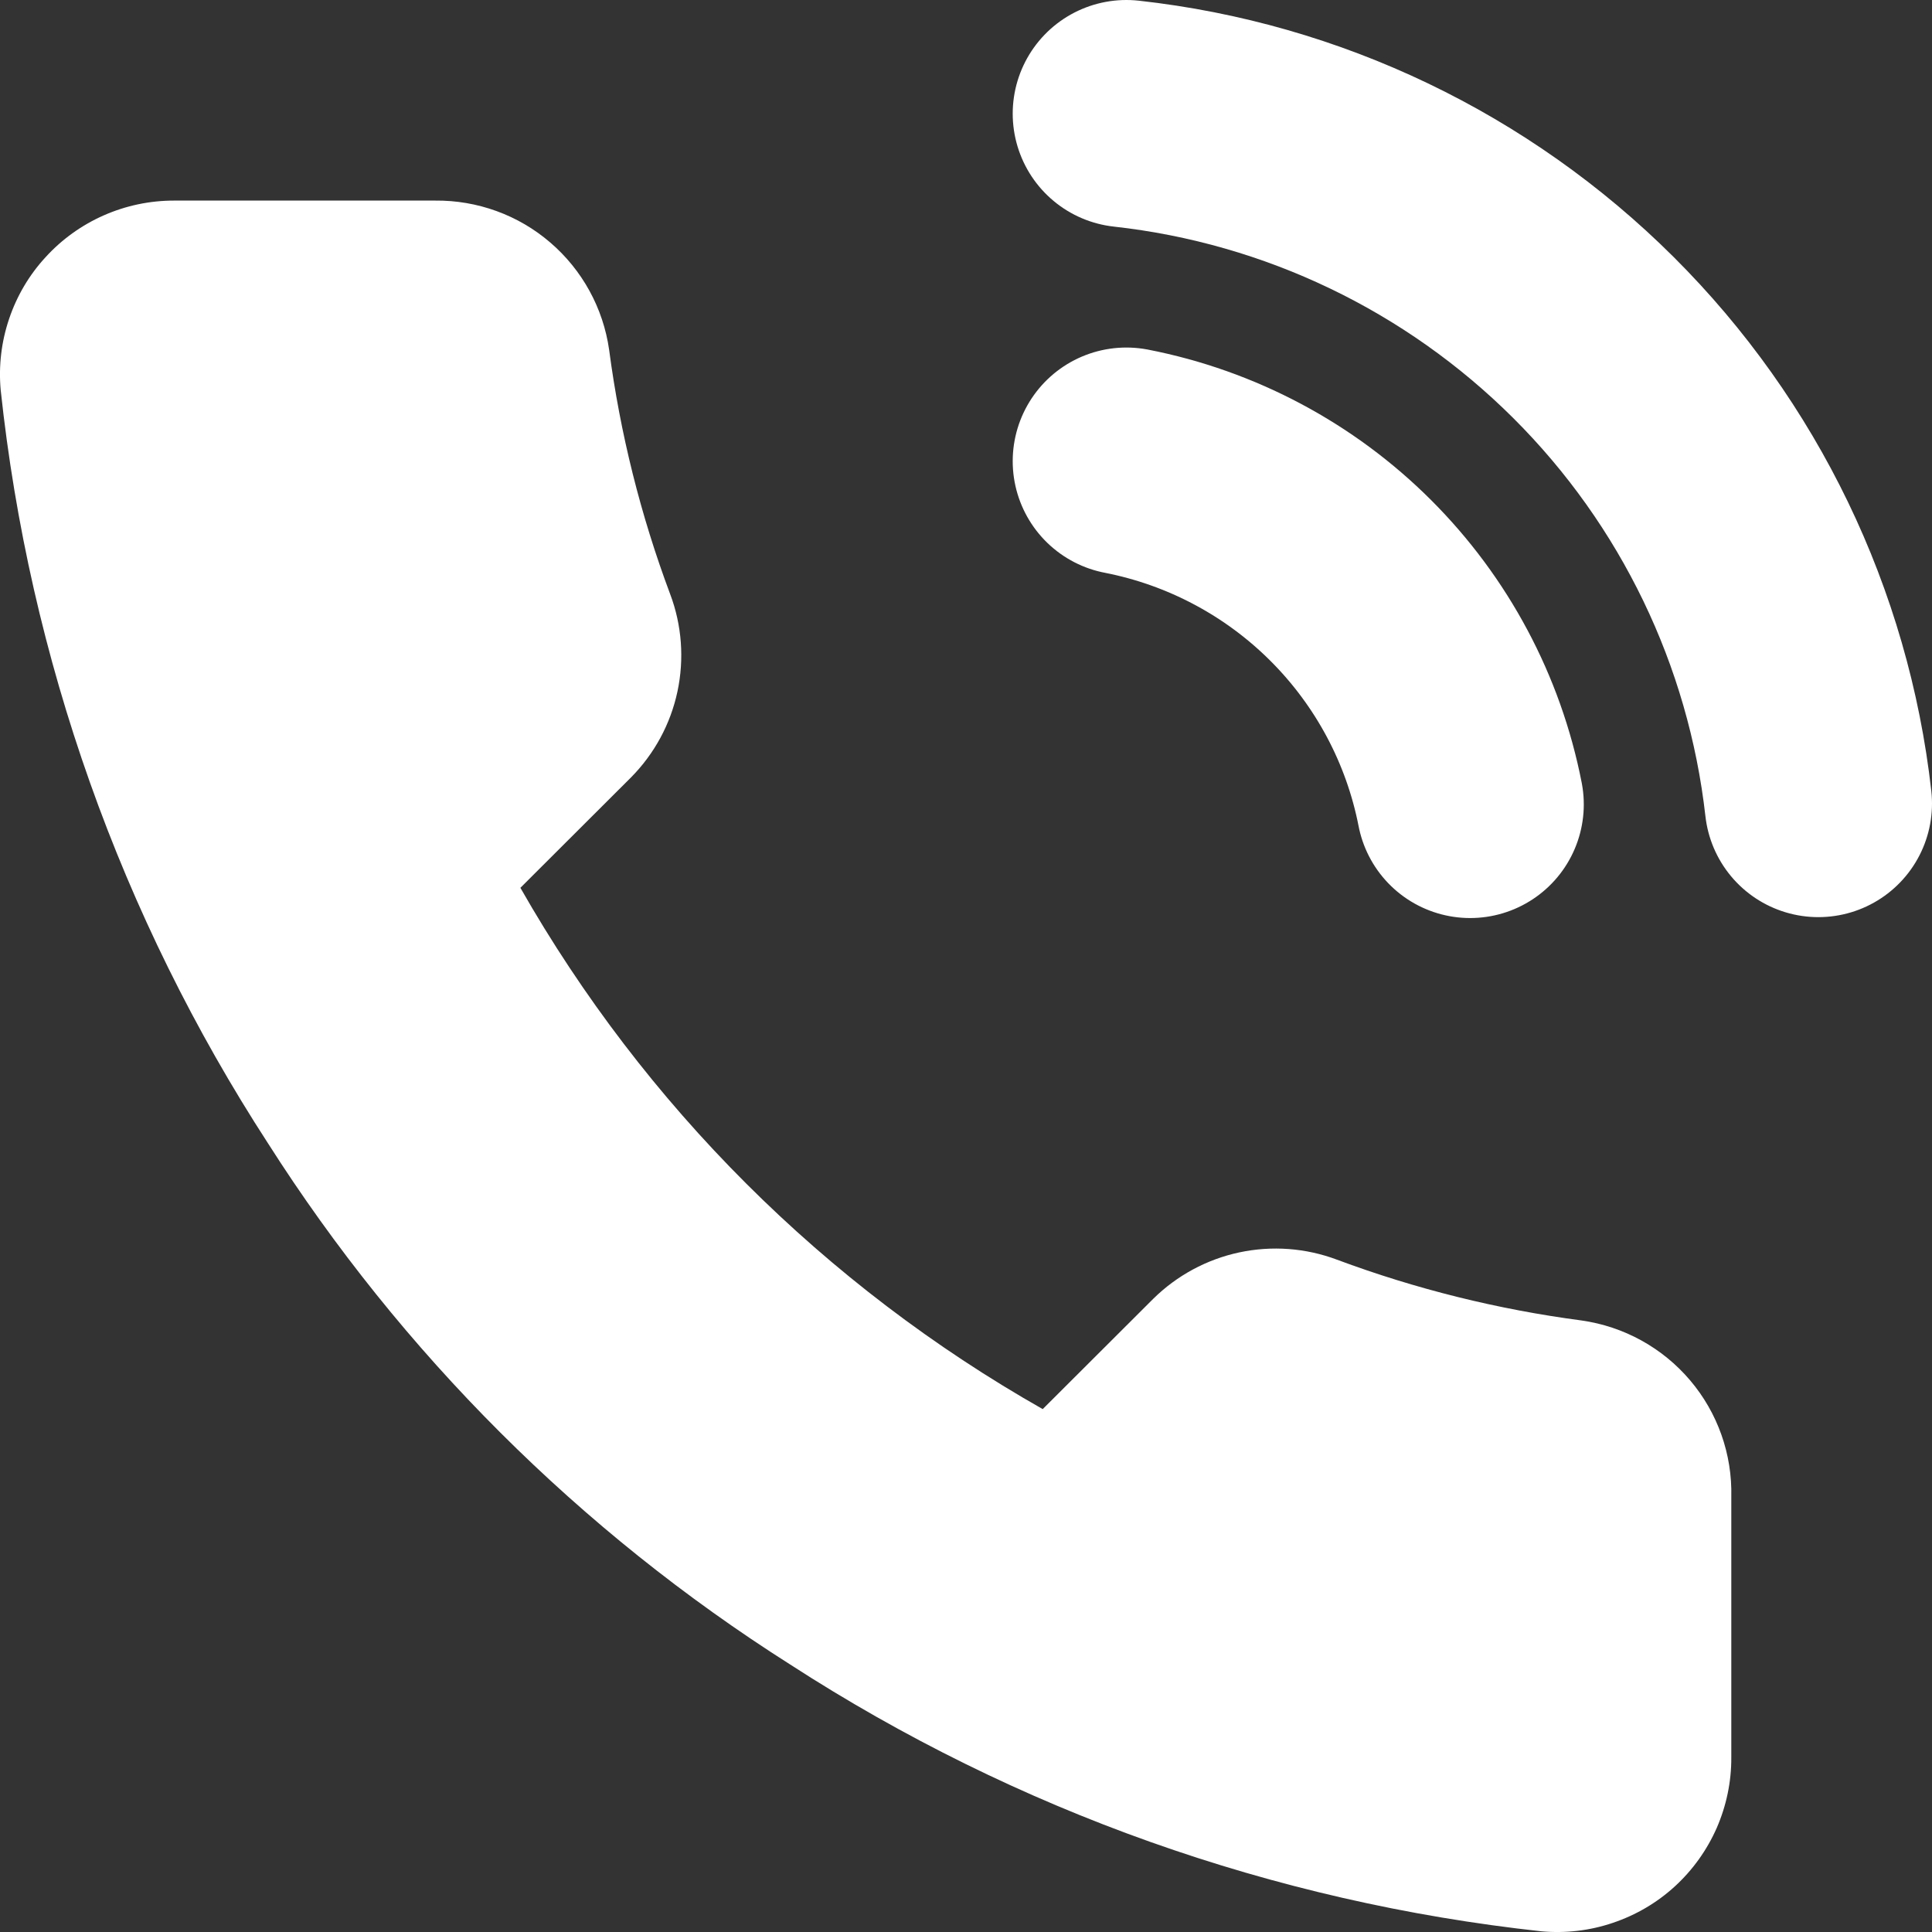 <svg width="17" height="17" viewBox="0 0 17 17" fill="none" xmlns="http://www.w3.org/2000/svg">
<rect x="0" y="0" width="17" height="17" fill="#333333" stroke="none"/>
<path d="M15.234 13.171V15.465C15.235 15.678 15.191 15.888 15.106 16.084C15.02 16.279 14.895 16.454 14.738 16.598C14.581 16.742 14.395 16.851 14.193 16.919C13.991 16.988 13.777 17.013 13.564 16.994C11.207 16.738 8.943 15.934 6.954 14.647C5.103 13.473 3.534 11.907 2.358 10.06C1.063 8.065 0.258 5.794 0.006 3.431C-0.013 3.22 0.012 3.007 0.08 2.806C0.148 2.604 0.257 2.419 0.401 2.263C0.544 2.106 0.718 1.981 0.913 1.895C1.108 1.809 1.318 1.765 1.531 1.765H3.828C4.2 1.761 4.561 1.892 4.842 2.134C5.124 2.376 5.308 2.712 5.36 3.079C5.457 3.813 5.637 4.534 5.897 5.228C6 5.501 6.022 5.799 5.961 6.085C5.9 6.371 5.758 6.633 5.552 6.841L4.579 7.812C5.67 9.726 7.257 11.311 9.175 12.399L10.148 11.428C10.356 11.223 10.619 11.081 10.905 11.02C11.192 10.959 11.49 10.981 11.764 11.084C12.459 11.343 13.181 11.522 13.916 11.619C14.289 11.672 14.628 11.859 14.871 12.145C15.114 12.431 15.243 12.796 15.234 13.171Z" fill="white"/>
<path d="M9.911 4.058C10.659 4.204 11.346 4.569 11.885 5.107C12.424 5.645 12.79 6.331 12.936 7.078M9.911 1C11.465 1.172 12.914 1.867 14.021 2.97C15.128 4.073 15.825 5.519 16 7.07" stroke="white" stroke-width="2" stroke-linecap="round" stroke-linejoin="round"/>
</svg>
